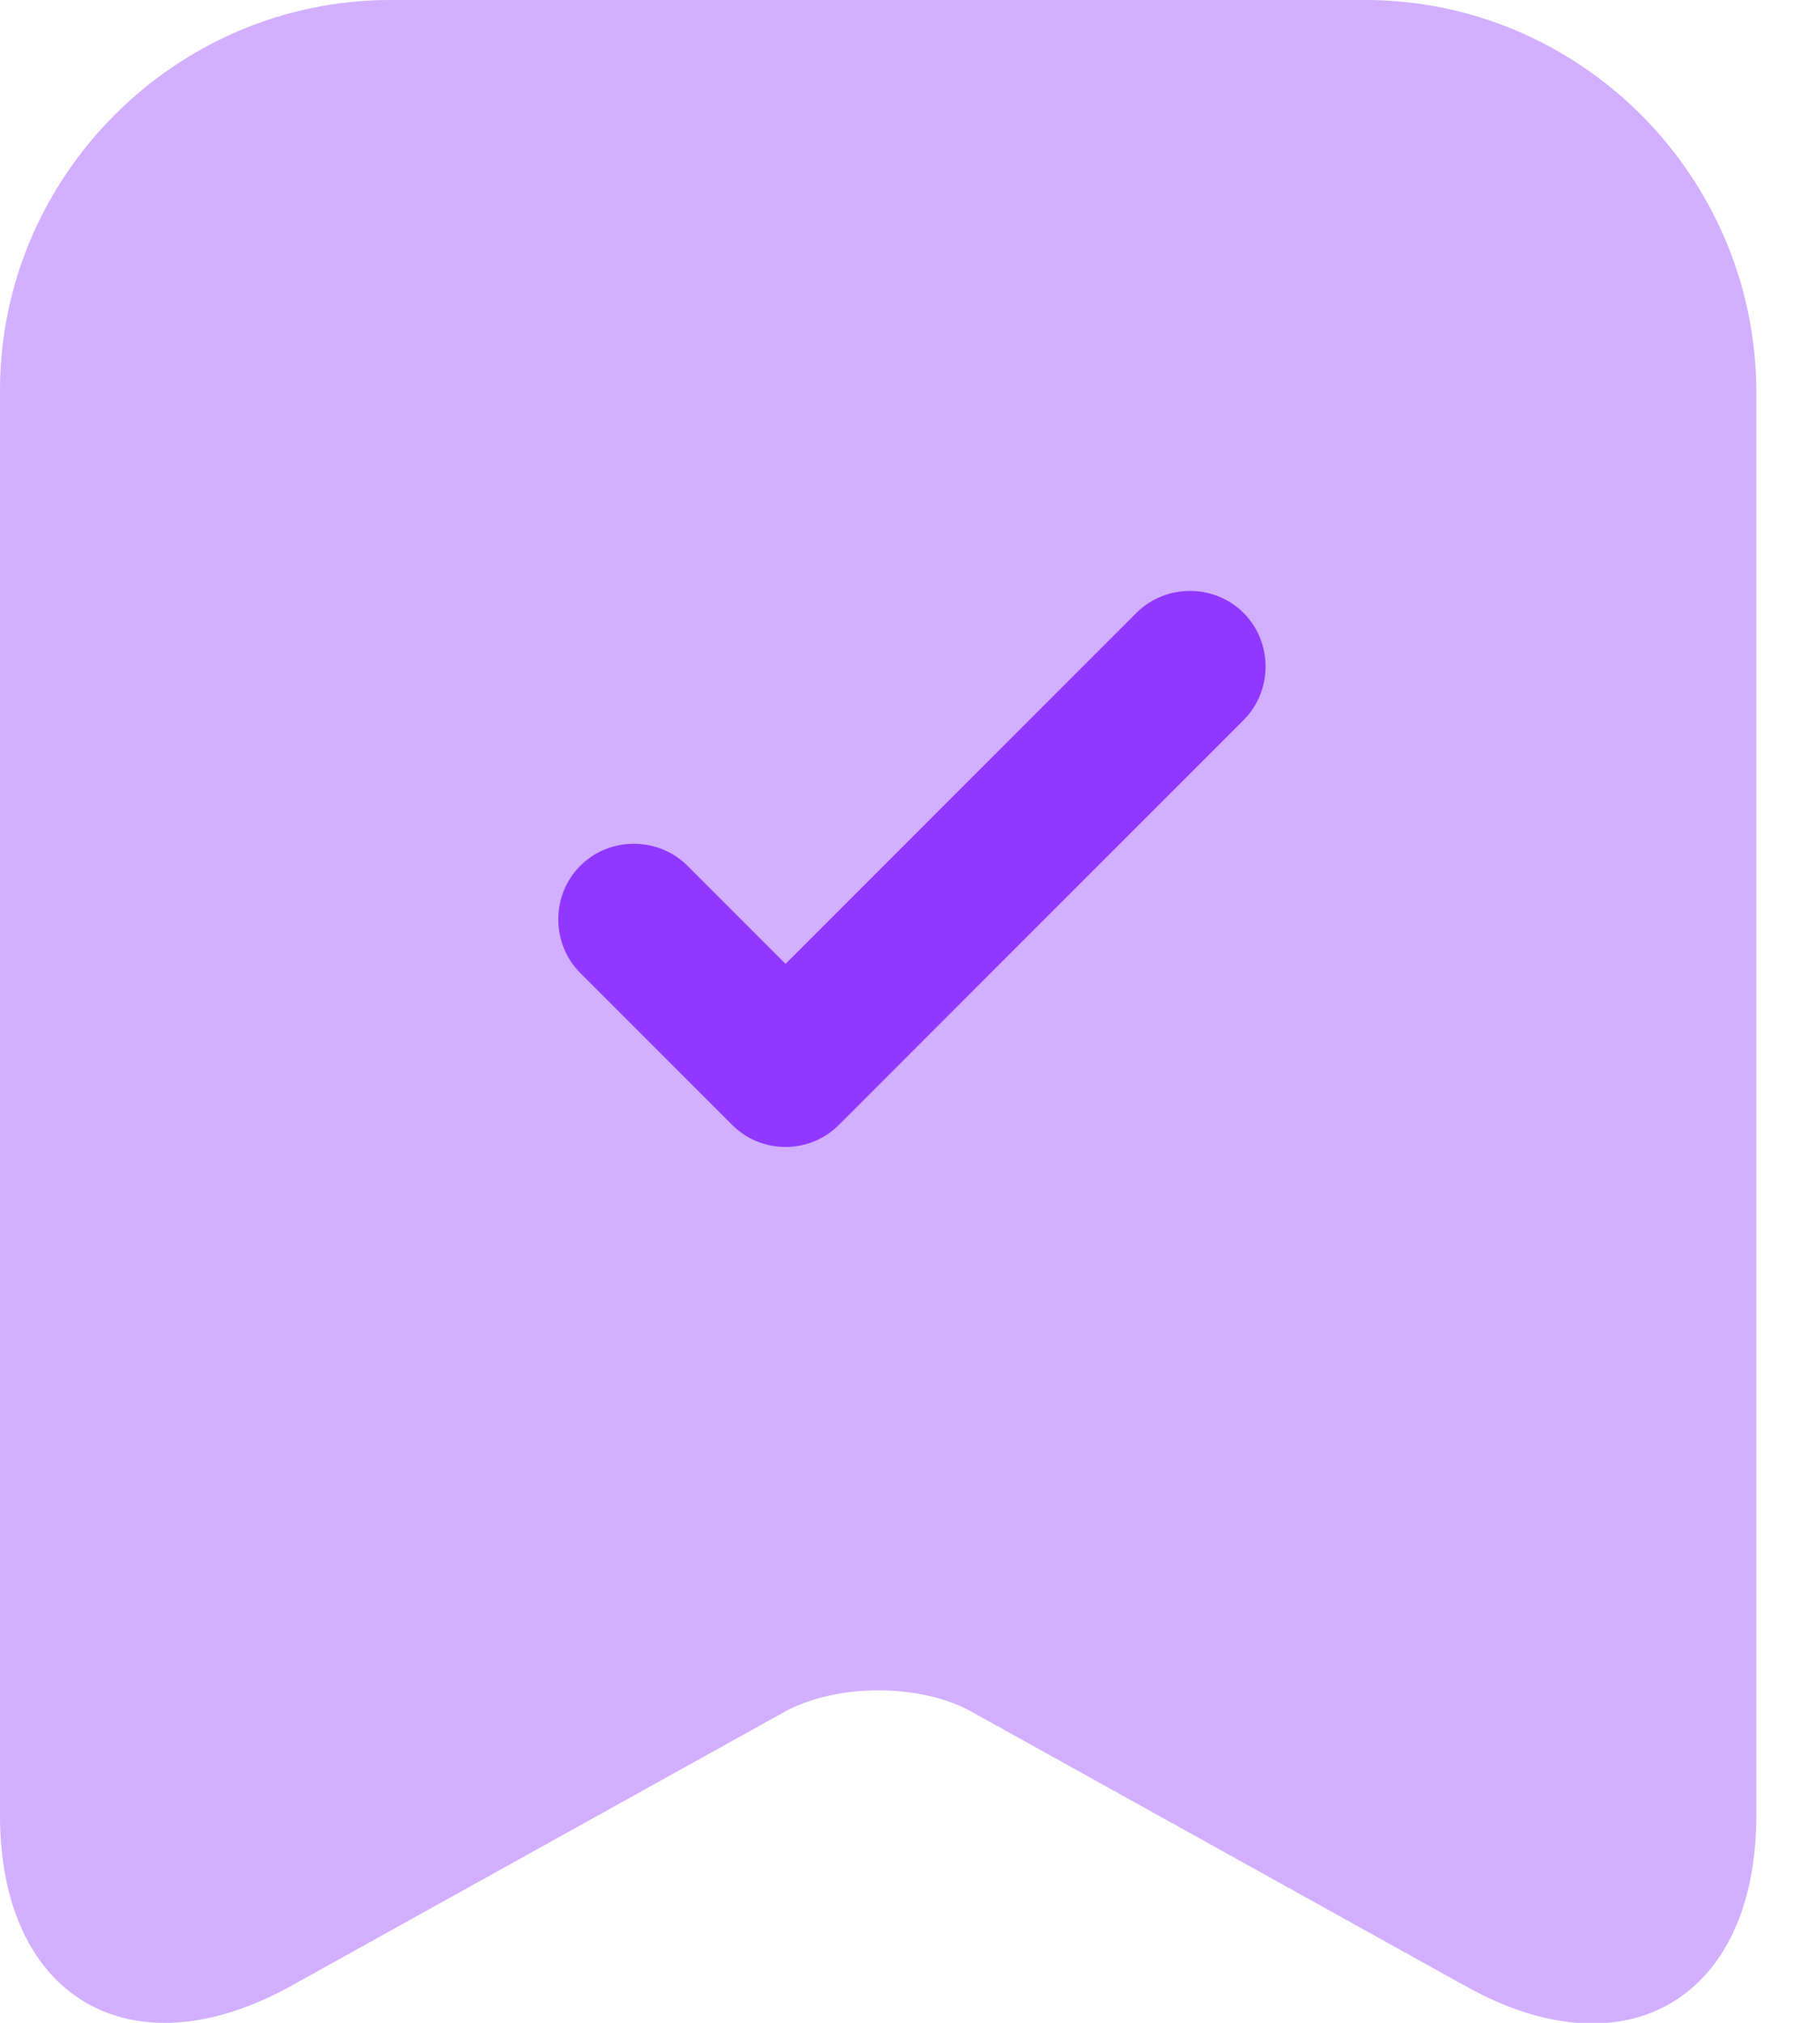 <svg width="18" height="20" viewBox="0 0 18 20" fill="none" xmlns="http://www.w3.org/2000/svg">
<path opacity="0.4" d="M13.5 0H3.86C1.74 0 0 1.74 0 3.86V17.95C0 19.75 1.29 20.51 2.87 19.64L7.75 16.93C8.27 16.64 9.11 16.64 9.62 16.93L14.5 19.64C16.08 20.52 17.37 19.76 17.37 17.95V3.86C17.36 1.74 15.63 0 13.5 0Z" fill="#9038FF"/>
<path d="M7.769 11.34C7.579 11.34 7.389 11.27 7.239 11.12L5.739 9.62C5.449 9.33 5.449 8.85 5.739 8.56C6.029 8.27 6.509 8.27 6.799 8.56L7.769 9.53L11.239 6.06C11.529 5.77 12.009 5.77 12.299 6.06C12.589 6.35 12.589 6.83 12.299 7.12L8.299 11.12C8.149 11.27 7.959 11.34 7.769 11.34Z" fill="#9038FF"/>
</svg>
